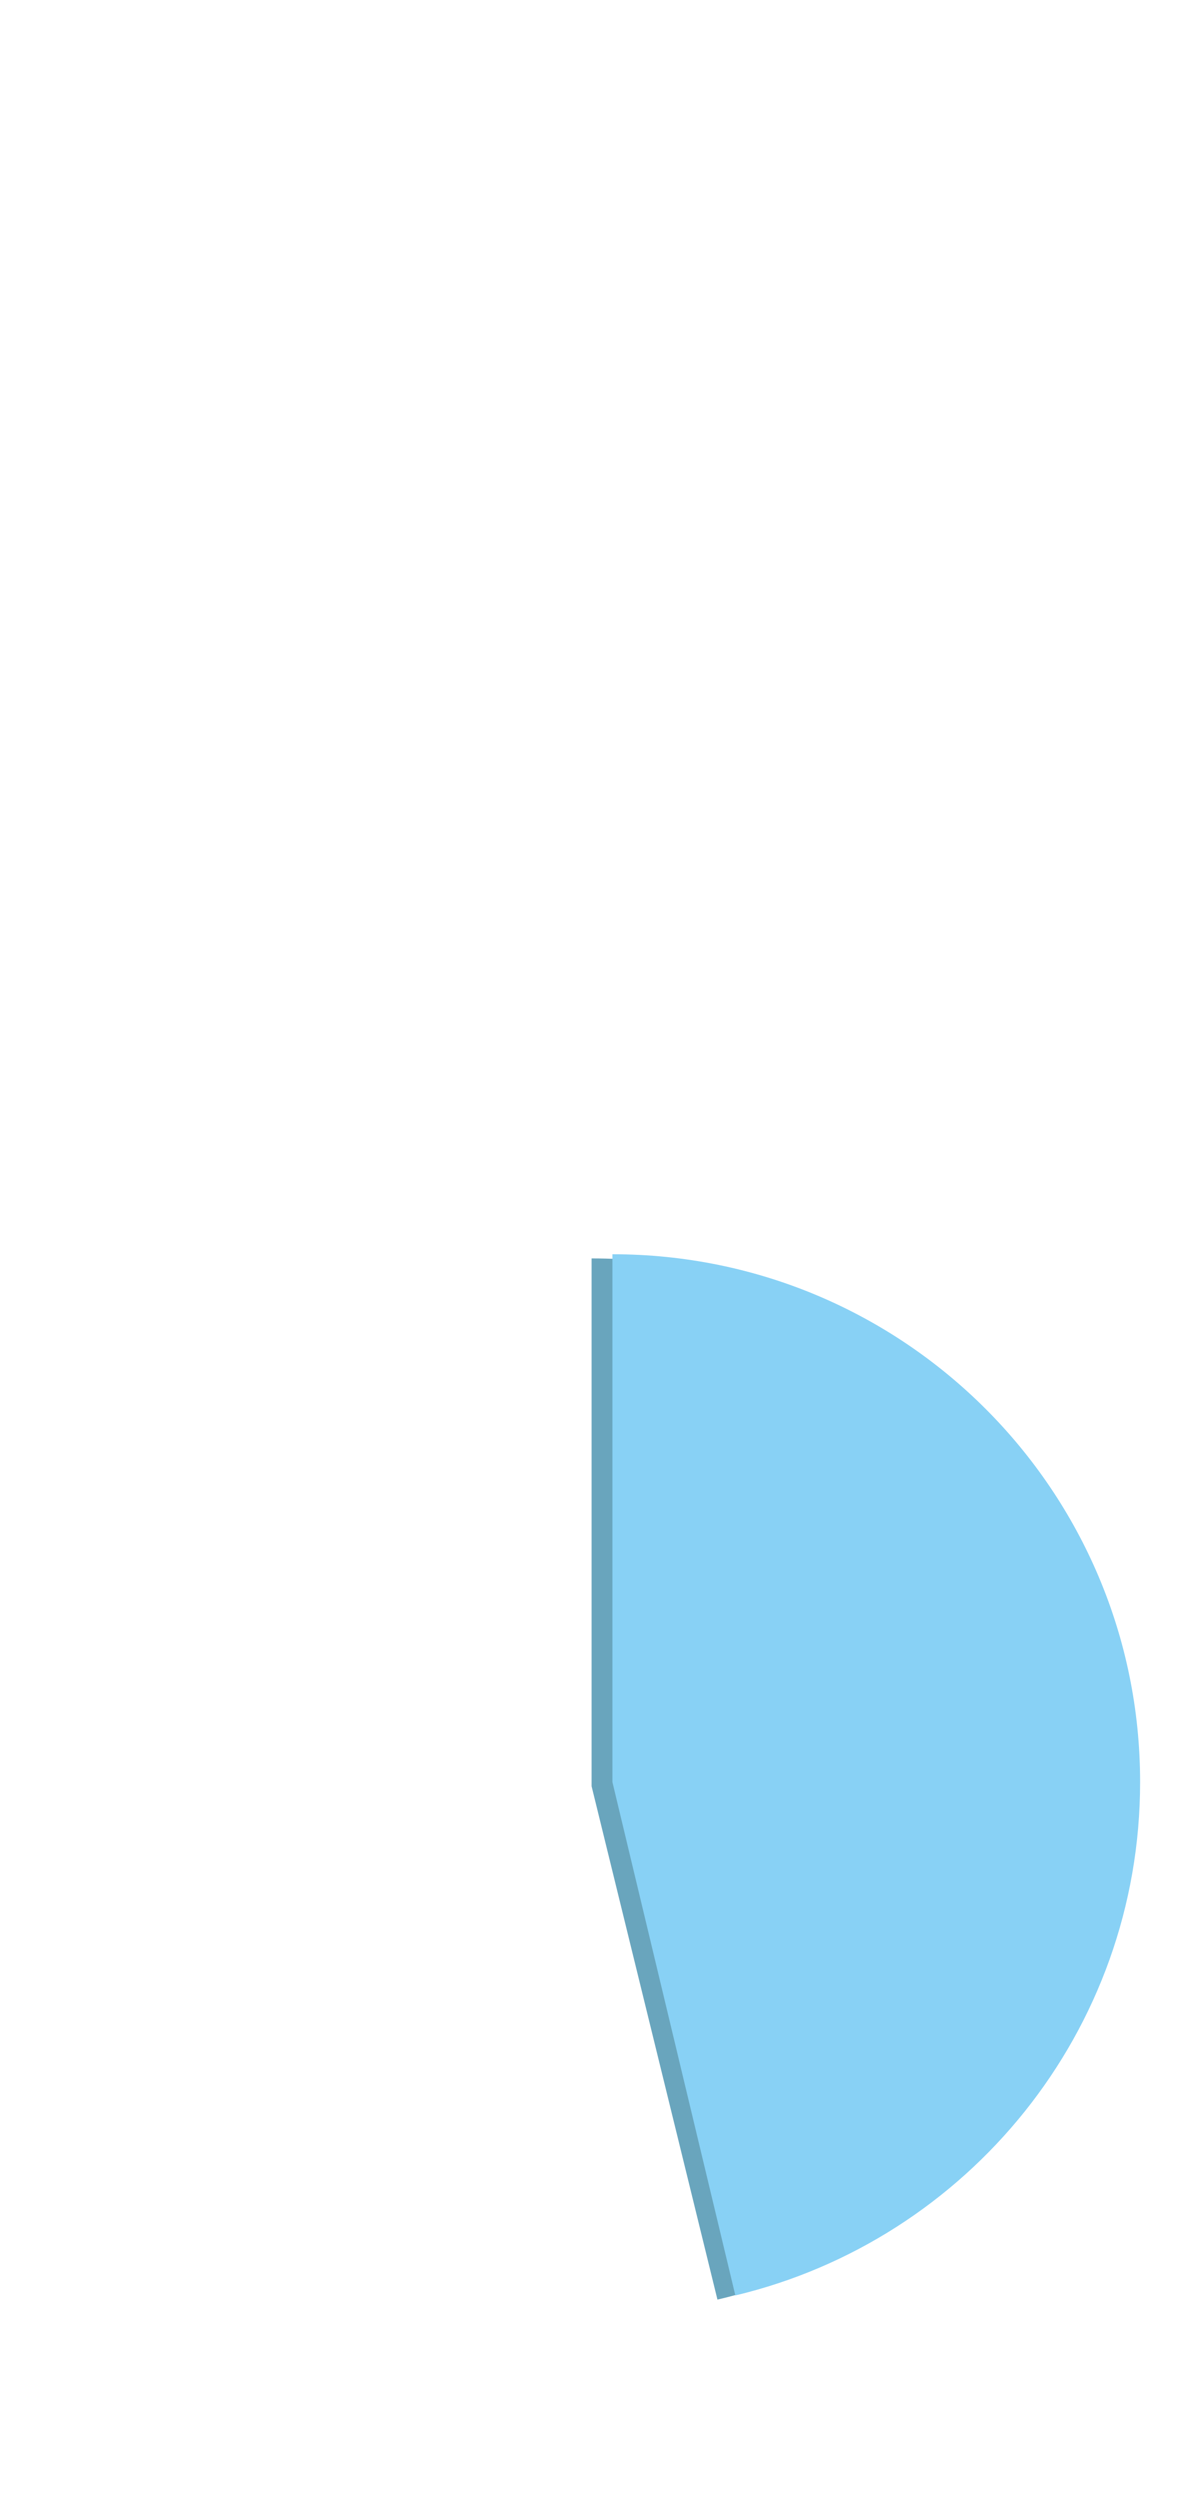 <?xml version="1.0" encoding="utf-8"?>
<!-- Generator: Adobe Illustrator 15.1.0, SVG Export Plug-In . SVG Version: 6.00 Build 0)  -->
<!DOCTYPE svg PUBLIC "-//W3C//DTD SVG 1.1//EN" "http://www.w3.org/Graphics/SVG/1.1/DTD/svg11.dtd">
<svg version="1.1" id="Layer_1" xmlns="http://www.w3.org/2000/svg" xmlns:xlink="http://www.w3.org/1999/xlink" x="0px" y="0px"
	 width="289px" height="600px" viewBox="0 0 289 600" enable-background="new 0 0 289 600" xml:space="preserve">
<path fill="#69A5BD" d="M172.211,551.87c57.04-13.298,99.455-63.408,99.455-123.203c0-69.957-58.052-126.666-129.666-126.666
	v126.666L172.211,551.87z"/>
<path fill="#88D1F5" d="M176.511,550.87c55.722-13.299,97.155-63.409,97.155-123.204C273.666,357.71,216.957,301,147,301v126.667
	L176.511,550.87z"/>
</svg>
